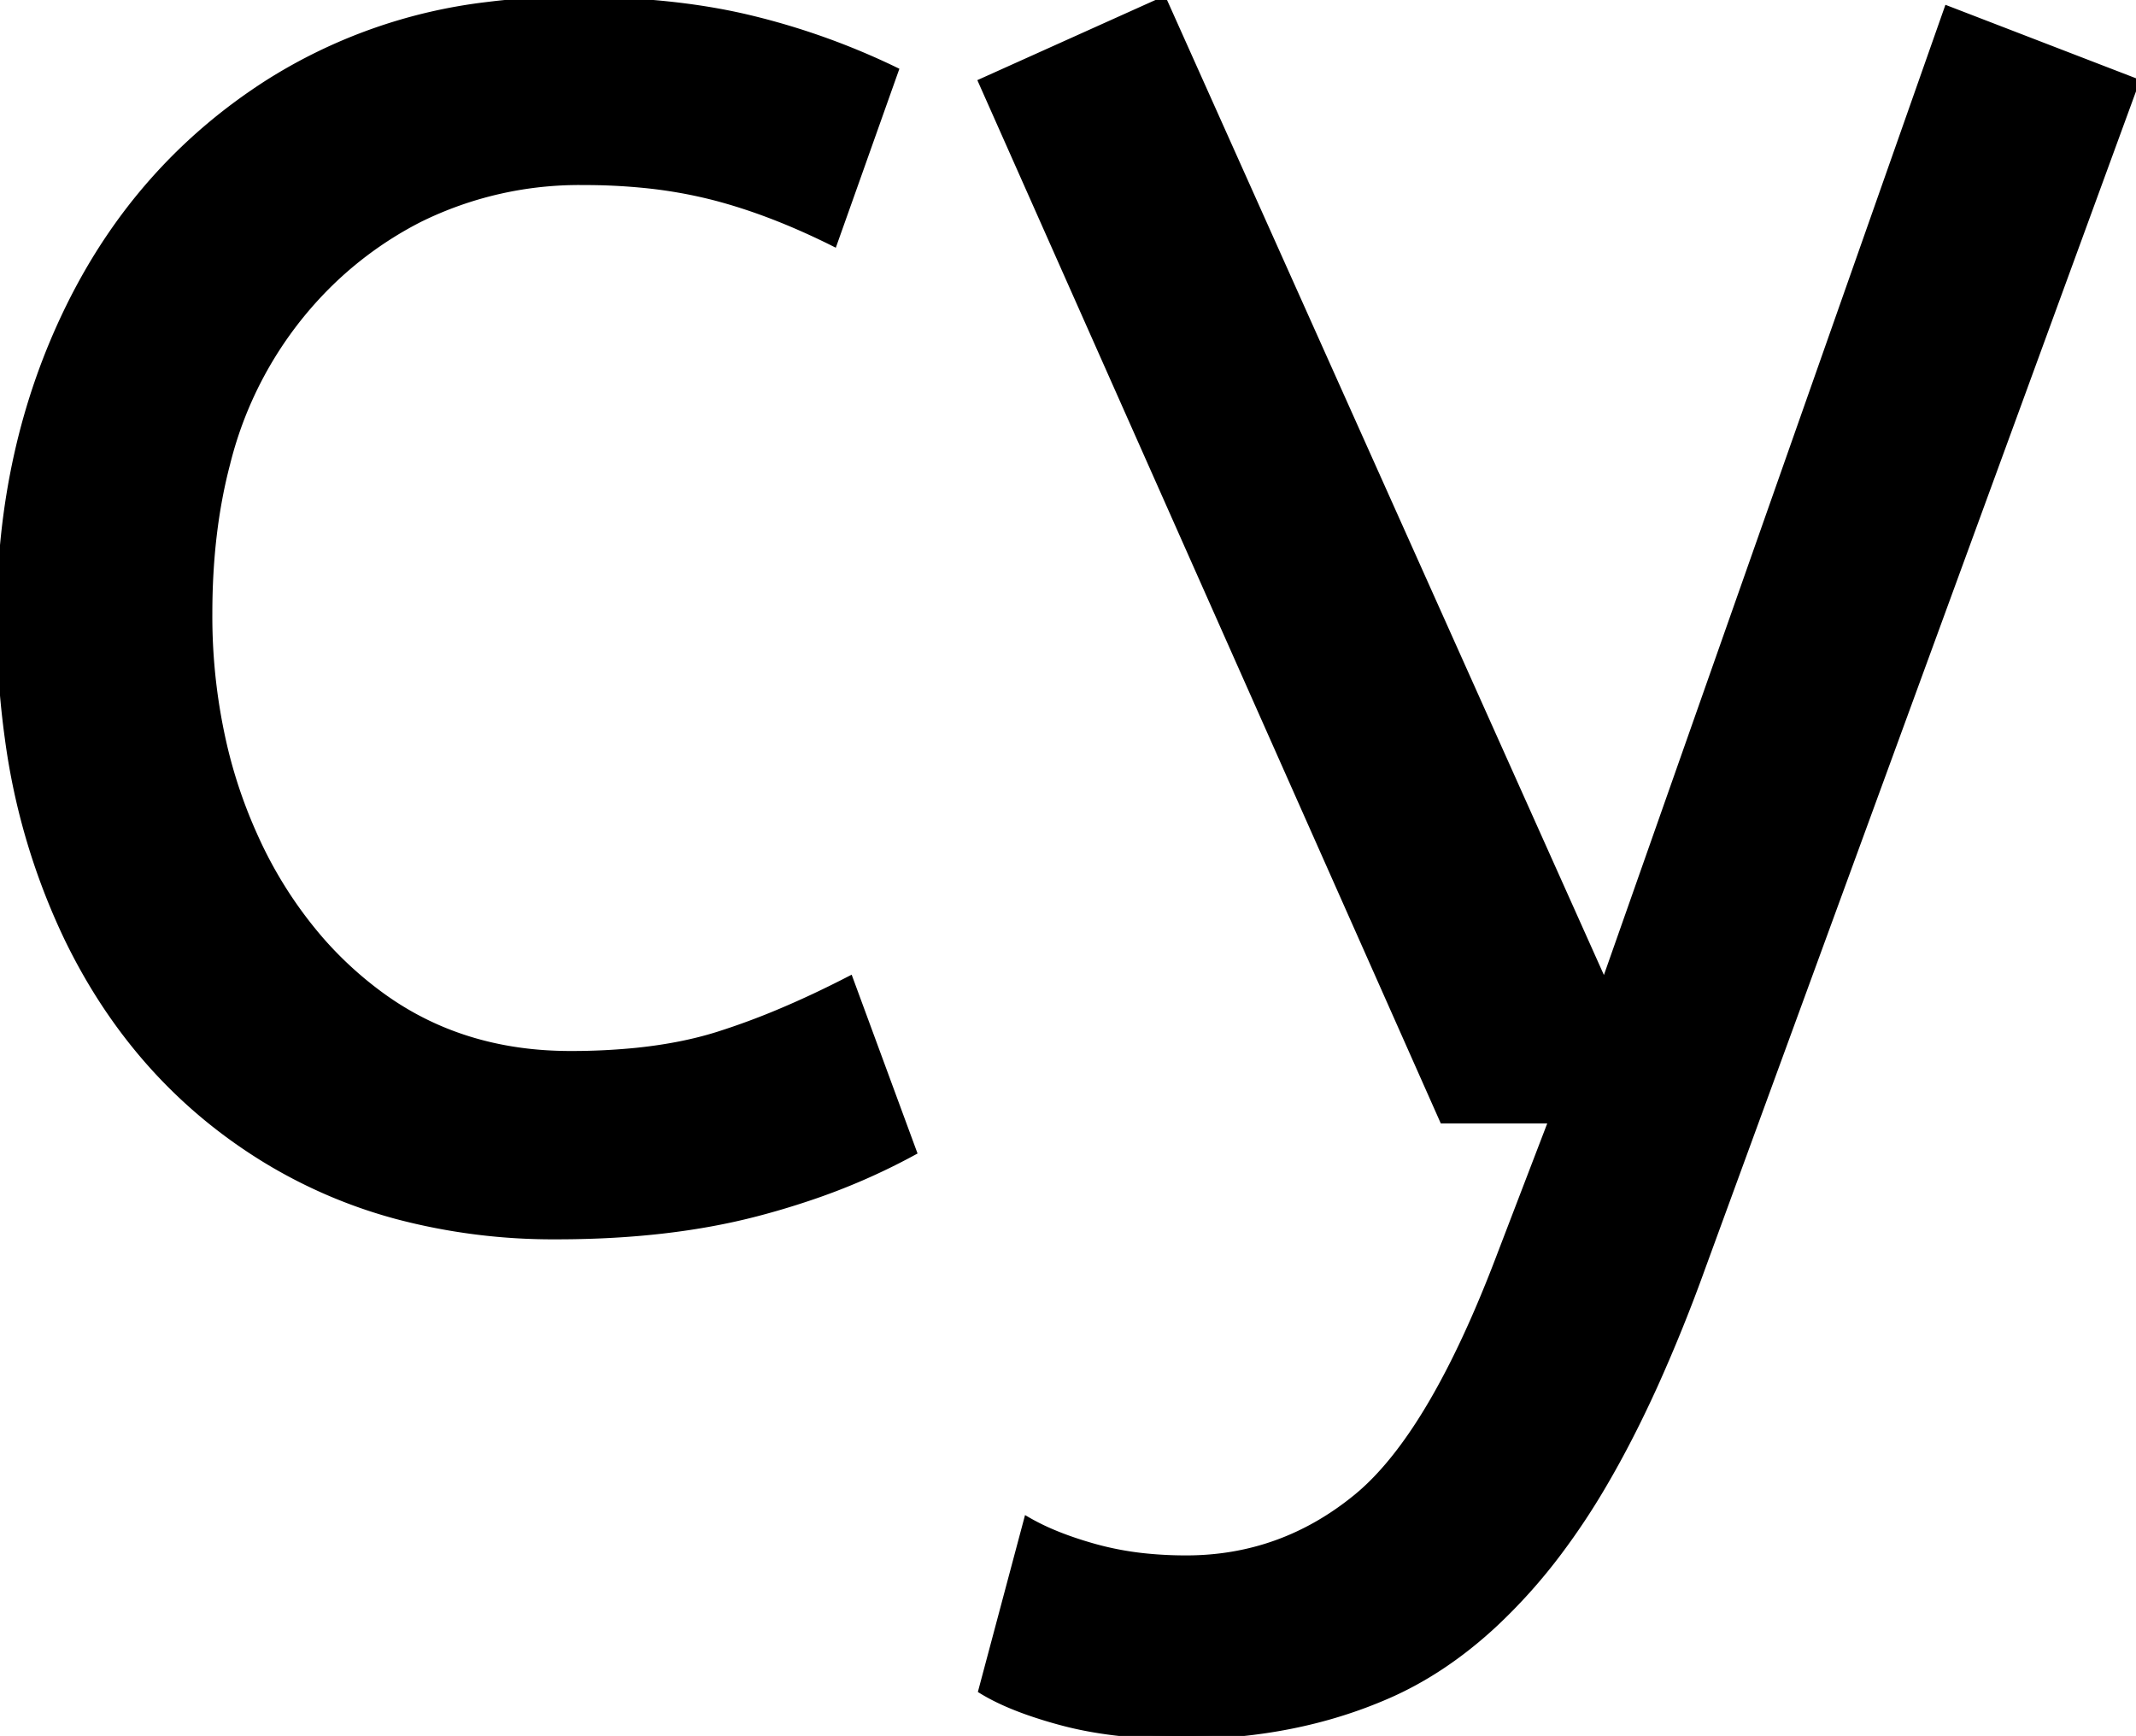 <svg width="307.382" height="249.829" viewBox="0 0 307.382 249.829" xmlns="http://www.w3.org/2000/svg"><g id="svgGroup" stroke-linecap="round" fill-rule="evenodd" font-size="9pt" stroke="#000" stroke-width="0.25mm" fill="#000" style="stroke:#000;stroke-width:0.25mm;fill:#000"><path d="M 141.266 243.288 L 147.806 218.763 A 32.398 32.398 0 0 0 151.615 220.641 Q 153.591 221.468 155.901 222.184 A 60.64 60.64 0 0 0 157.616 222.687 A 44.19 44.19 0 0 0 165.067 224.053 A 56.761 56.761 0 0 0 170.696 224.322 Q 184.43 224.322 195.221 215.493 Q 204.3 208.065 212.685 188.599 A 191.556 191.556 0 0 0 215.822 180.831 L 223.343 161.211 L 207.647 161.211 L 141.266 11.772 L 167.426 0 L 230.864 141.591 L 280.241 1.308 L 307.382 11.772 L 244.925 182.466 A 234.549 234.549 0 0 1 238.212 199.099 Q 234.607 207.076 230.792 213.578 A 100.912 100.912 0 0 1 224.324 223.341 A 79.358 79.358 0 0 1 214.913 233.84 Q 207.759 240.448 199.799 243.942 Q 186.392 249.828 170.042 249.828 A 83.121 83.121 0 0 1 161.928 249.453 Q 157.013 248.97 152.875 247.866 A 66.468 66.468 0 0 1 148.183 246.44 Q 144.056 245.005 141.266 243.288 Z M 128.84 10.137 L 120.011 34.989 Q 110.855 30.411 102.517 28.286 A 67.175 67.175 0 0 0 92.567 26.567 A 86.18 86.18 0 0 0 84.041 26.16 A 51.958 51.958 0 0 0 60.325 31.531 A 52.751 52.751 0 0 0 45.619 42.674 A 54.725 54.725 0 0 0 32.65 66.722 Q 30.086 76.467 30.086 88.29 A 82.378 82.378 0 0 0 32.392 108.106 A 70.142 70.142 0 0 0 36.626 120.336 A 60.703 60.703 0 0 0 46.142 135.304 A 53.22 53.22 0 0 0 54.775 143.226 Q 66.383 151.728 82.079 151.728 A 92.936 92.936 0 0 0 91.582 151.27 Q 98.092 150.599 103.334 148.949 A 103.323 103.323 0 0 0 112.49 145.556 Q 117.195 143.569 122.221 140.978 A 163.646 163.646 0 0 0 122.3 140.937 L 131.456 165.789 A 93.317 93.317 0 0 1 116.359 172.351 A 112.131 112.131 0 0 1 108.73 174.618 Q 96.337 177.837 80.617 177.888 A 156.227 156.227 0 0 1 80.117 177.888 A 87.647 87.647 0 0 1 57.101 174.979 A 72.184 72.184 0 0 1 37.771 166.607 Q 19.622 155.325 9.812 135.215 A 96.013 96.013 0 0 1 1.188 106.403 A 124.328 124.328 0 0 1 0.002 88.944 Q 0.002 64.419 9.976 44.145 Q 19.949 23.871 38.588 11.936 A 75.431 75.431 0 0 1 70.202 0.749 A 96.82 96.82 0 0 1 82.406 0 A 135.08 135.08 0 0 1 94.338 0.501 Q 100.454 1.044 105.796 2.177 A 78.384 78.384 0 0 1 107.749 2.616 Q 118.703 5.232 128.84 10.137 Z" vector-effect="non-scaling-stroke"/></g></svg>
